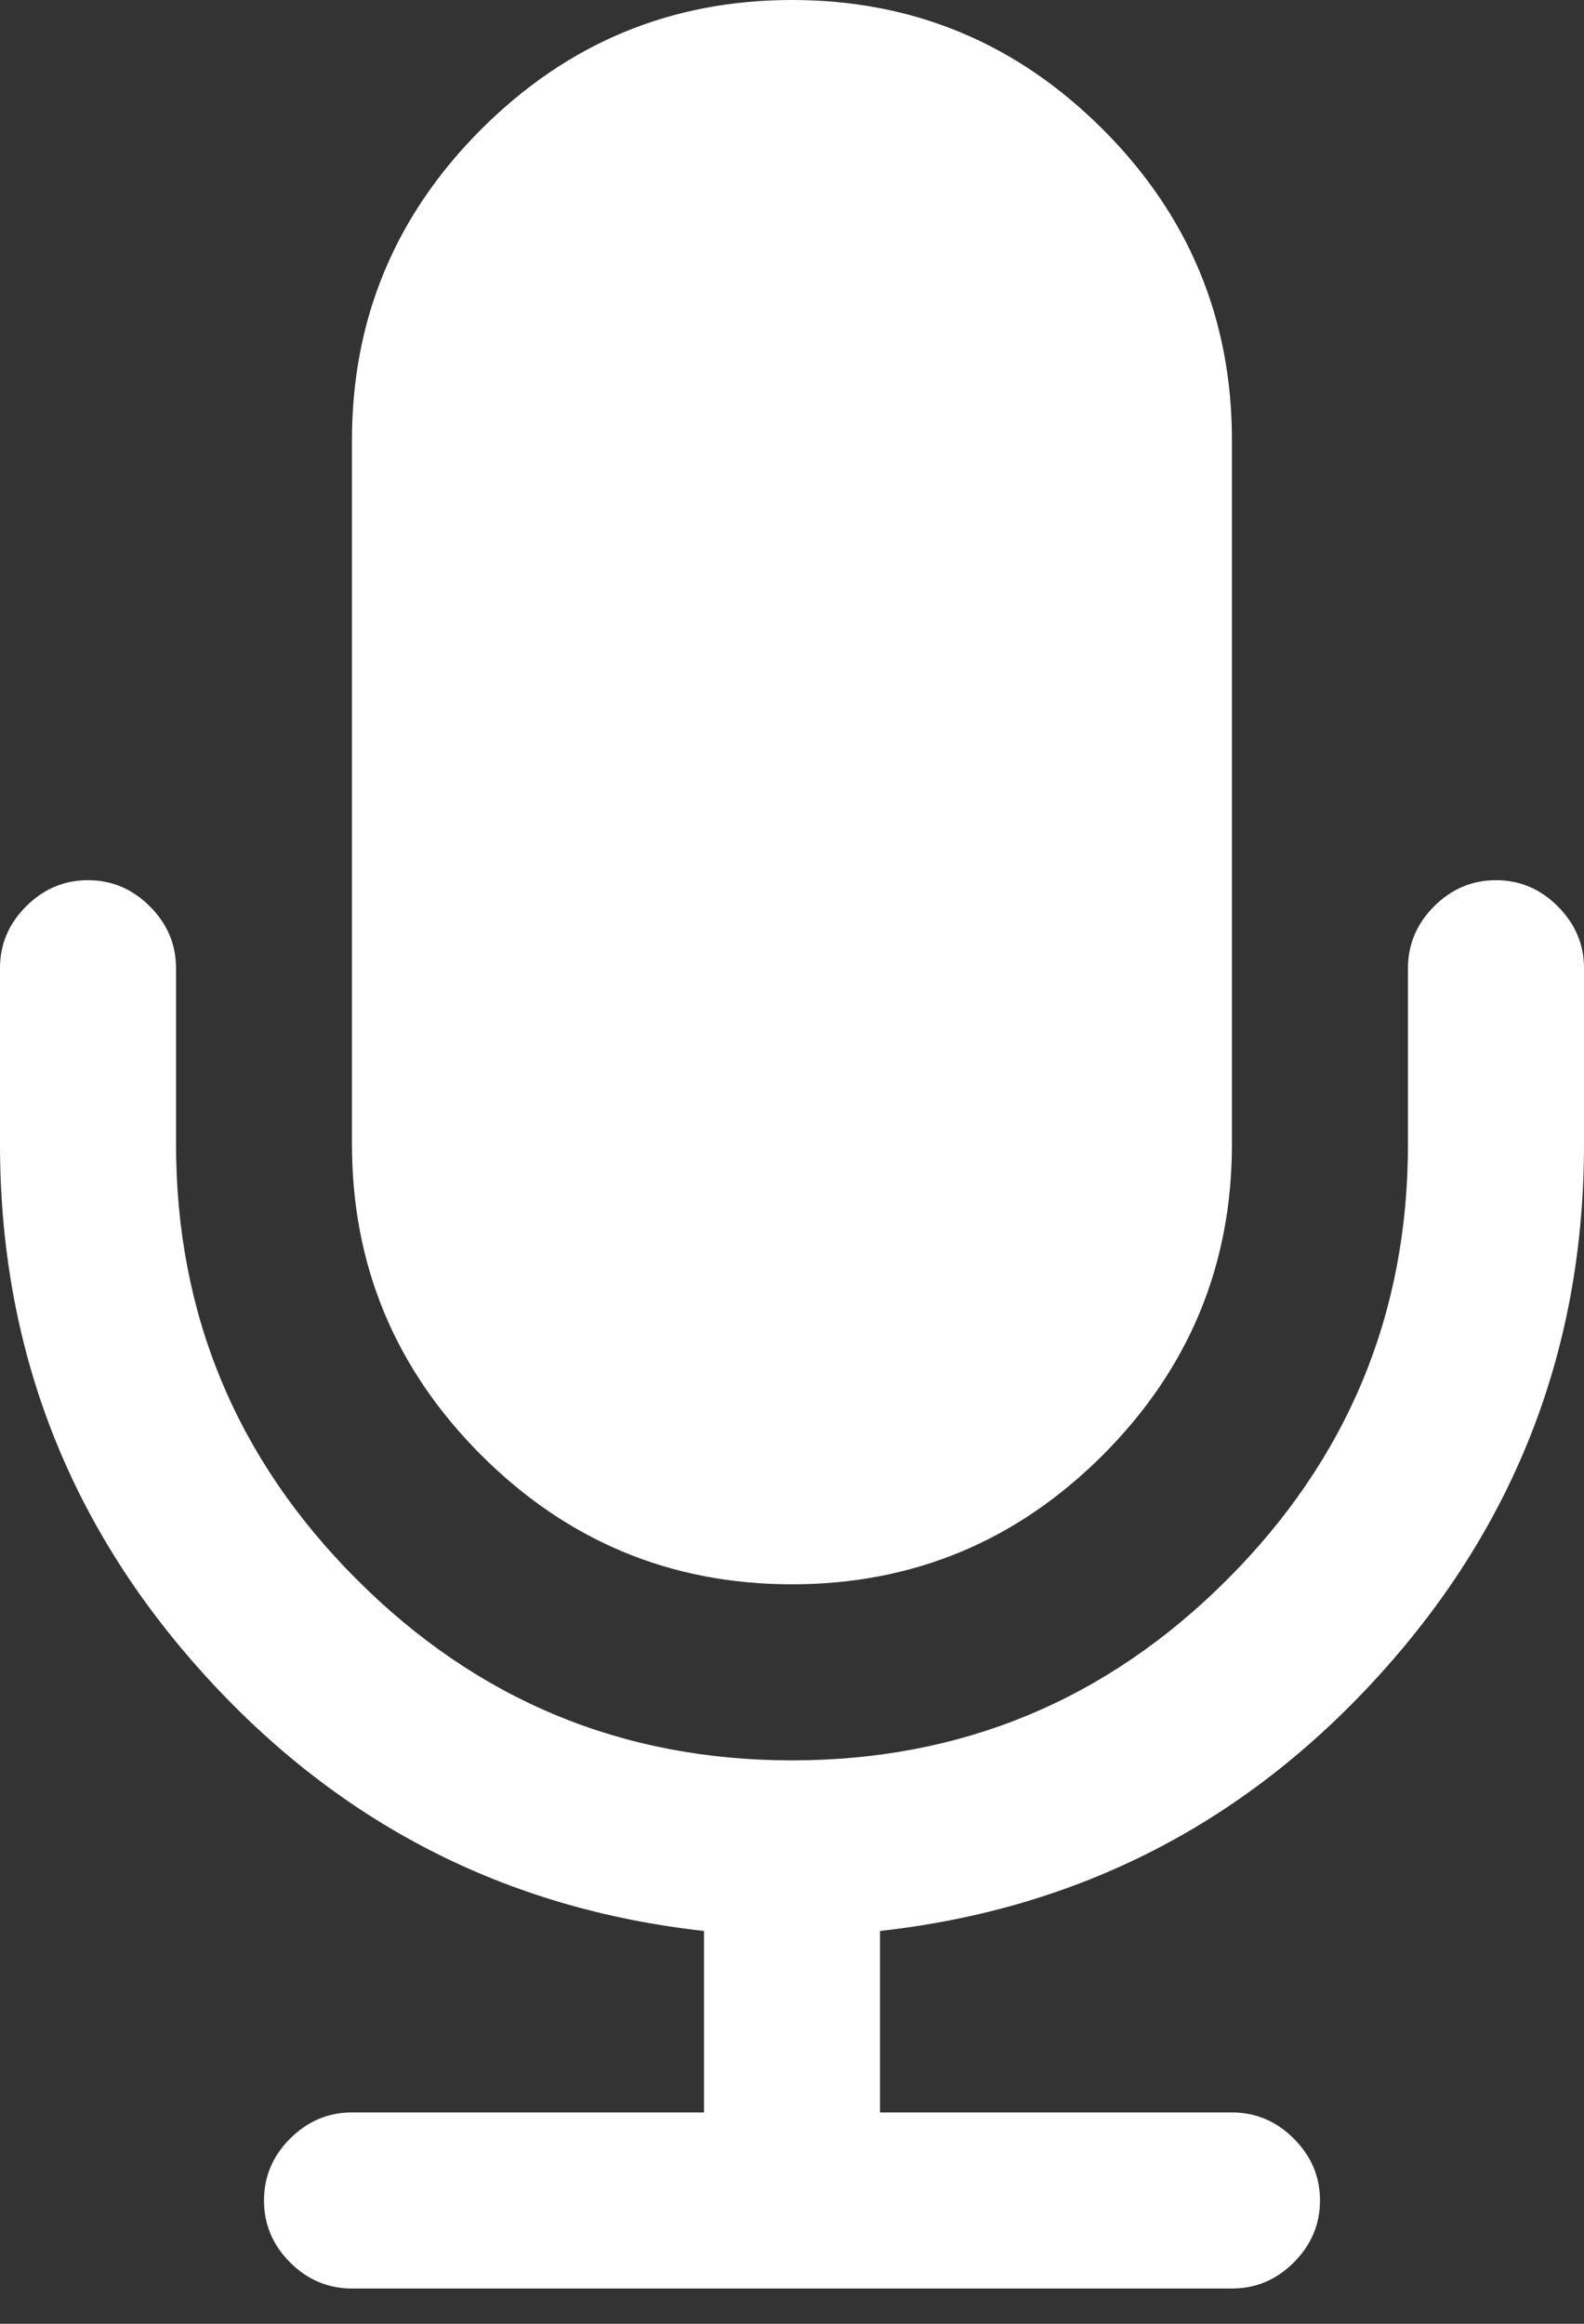 <?xml version="1.0" encoding="UTF-8"?>
<svg width="15px" height="22px" viewBox="0 0 15 22" version="1.1" xmlns="http://www.w3.org/2000/svg" xmlns:xlink="http://www.w3.org/1999/xlink">
    <rect x="0" y="0" width="15" height="22" fill="#333333" stroke="none"/>
    <title>create</title>
    <g id="Symbols" stroke="none" stroke-width="1" fill="none" fill-rule="evenodd">
        <g id="create" fill="#FFFFFF">
            <path d="M7.5,14.999 C8.646,14.999 9.627,14.591 10.443,13.776 C11.258,12.96 11.666,11.979 11.666,10.833 L11.666,4.167 C11.666,3.021 11.259,2.04 10.443,1.224 C9.627,0.408 8.646,0 7.5,0 C6.354,0 5.373,0.408 4.557,1.224 C3.741,2.04 3.333,3.021 3.333,4.167 L3.333,10.833 C3.333,11.979 3.741,12.96 4.557,13.776 C5.373,14.591 6.354,14.999 7.5,14.999 Z" id="Path" fill-rule="nonzero"></path>
            <path d="M14.752,8.581 C14.588,8.416 14.392,8.333 14.166,8.333 C13.941,8.333 13.745,8.416 13.58,8.581 C13.416,8.745 13.333,8.941 13.333,9.166 L13.333,10.833 C13.333,12.439 12.762,13.813 11.621,14.954 C10.48,16.096 9.106,16.666 7.5,16.666 C5.894,16.666 4.52,16.096 3.379,14.954 C2.237,13.813 1.667,12.439 1.667,10.833 L1.667,9.166 C1.667,8.941 1.584,8.745 1.419,8.581 C1.254,8.416 1.059,8.333 0.833,8.333 C0.608,8.333 0.412,8.416 0.247,8.581 C0.082,8.745 0,8.941 0,9.166 L0,10.833 C0,12.751 0.64,14.42 1.921,15.839 C3.201,17.259 4.783,18.072 6.667,18.281 L6.667,19.999 L3.333,19.999 C3.108,19.999 2.912,20.082 2.747,20.247 C2.582,20.412 2.5,20.607 2.5,20.833 C2.5,21.058 2.582,21.254 2.747,21.419 C2.912,21.584 3.108,21.666 3.333,21.666 L11.666,21.666 C11.892,21.666 12.087,21.584 12.252,21.419 C12.417,21.254 12.5,21.058 12.5,20.833 C12.5,20.607 12.417,20.412 12.252,20.247 C12.087,20.082 11.892,19.999 11.666,19.999 L8.333,19.999 L8.333,18.281 C10.217,18.072 11.799,17.259 13.079,15.839 C14.36,14.42 15,12.751 15,10.833 L15,9.166 C15,8.941 14.917,8.746 14.752,8.581 Z" id="Path" fill-rule="nonzero"></path>
        </g>
    </g>
</svg>